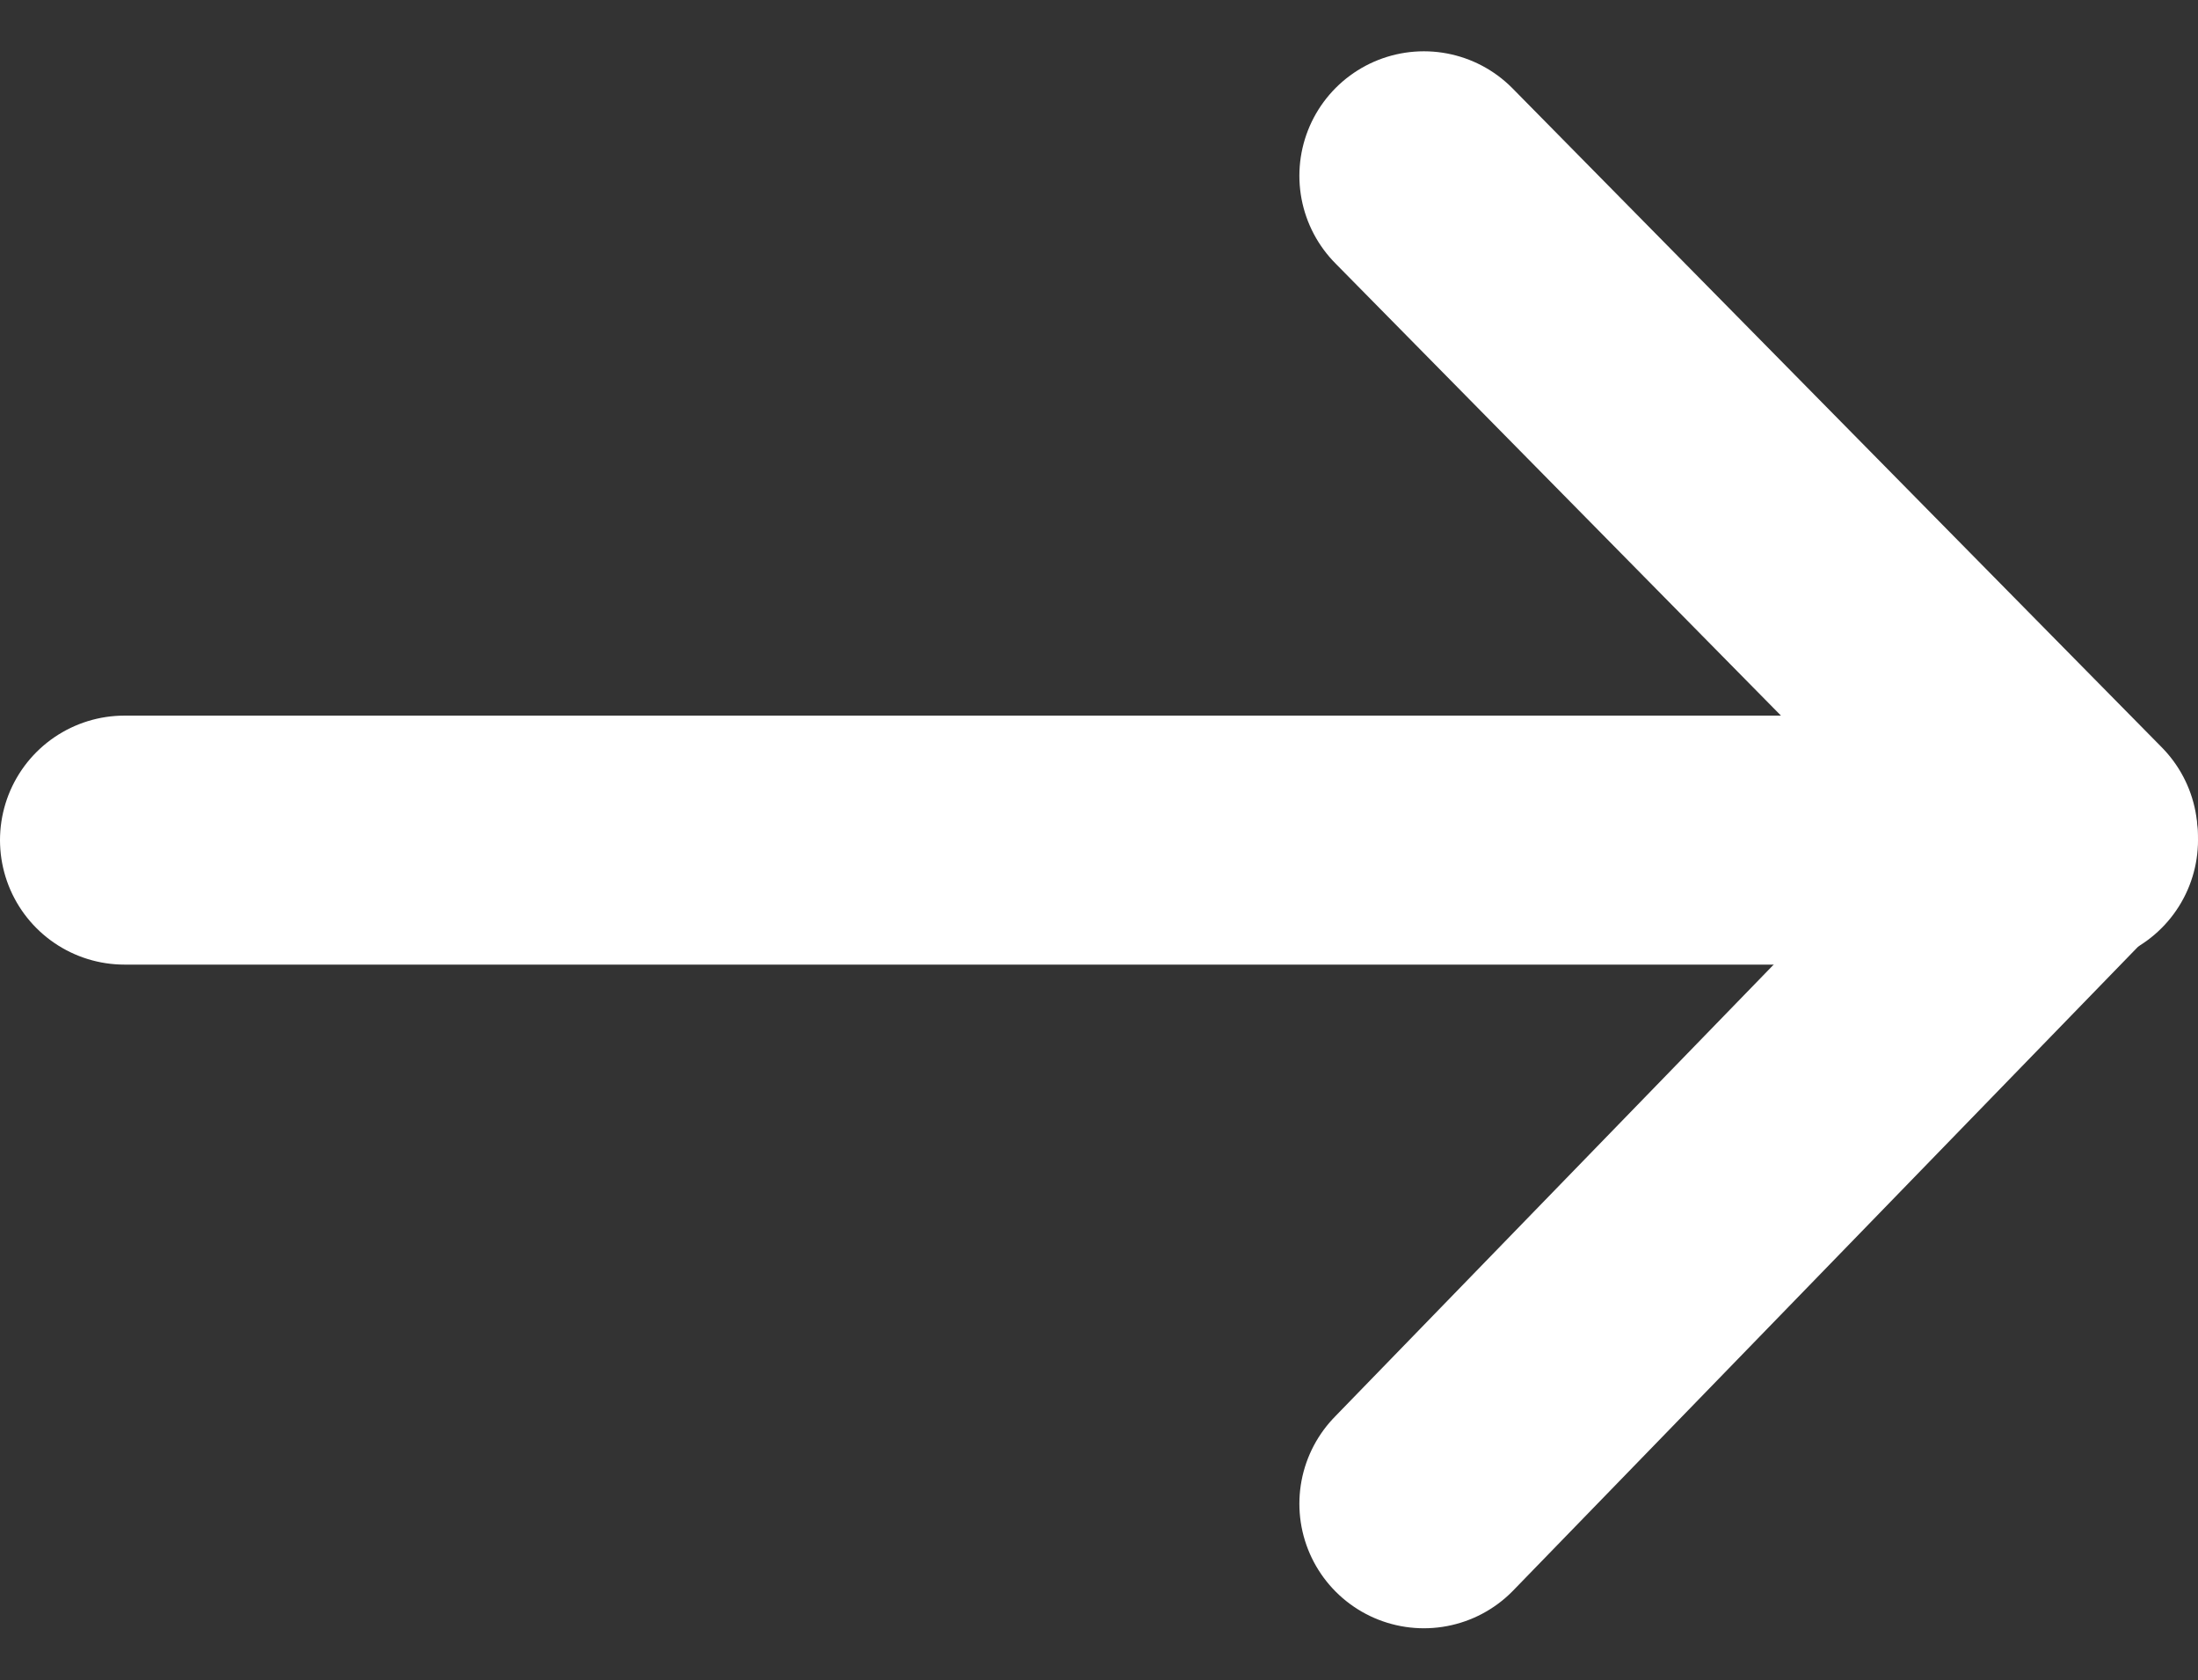 <svg xmlns="http://www.w3.org/2000/svg" width="13.24" height="10.121" viewBox="0 0 13.24 10.121">
  <rect x="0" y="0" width="13.24" height="10.121" fill="#333333" stroke="none"/>
  <g id="arrow-right" transform="translate(0.75 1.061)">
    <path id="Path_4820" data-name="Path 4820" d="M6.962.7l3.911,3.97L6.962,8.7" transform="translate(0.865 -0.702)" fill="none" stroke="#fff" stroke-linecap="round" stroke-linejoin="round" stroke-width="1.5"/>
    <line id="Line_158" data-name="Line 158" x1="11.74" transform="translate(0 4)" fill="none" stroke="#fff" stroke-linecap="round" stroke-width="1.5"/>
  </g>
</svg>

